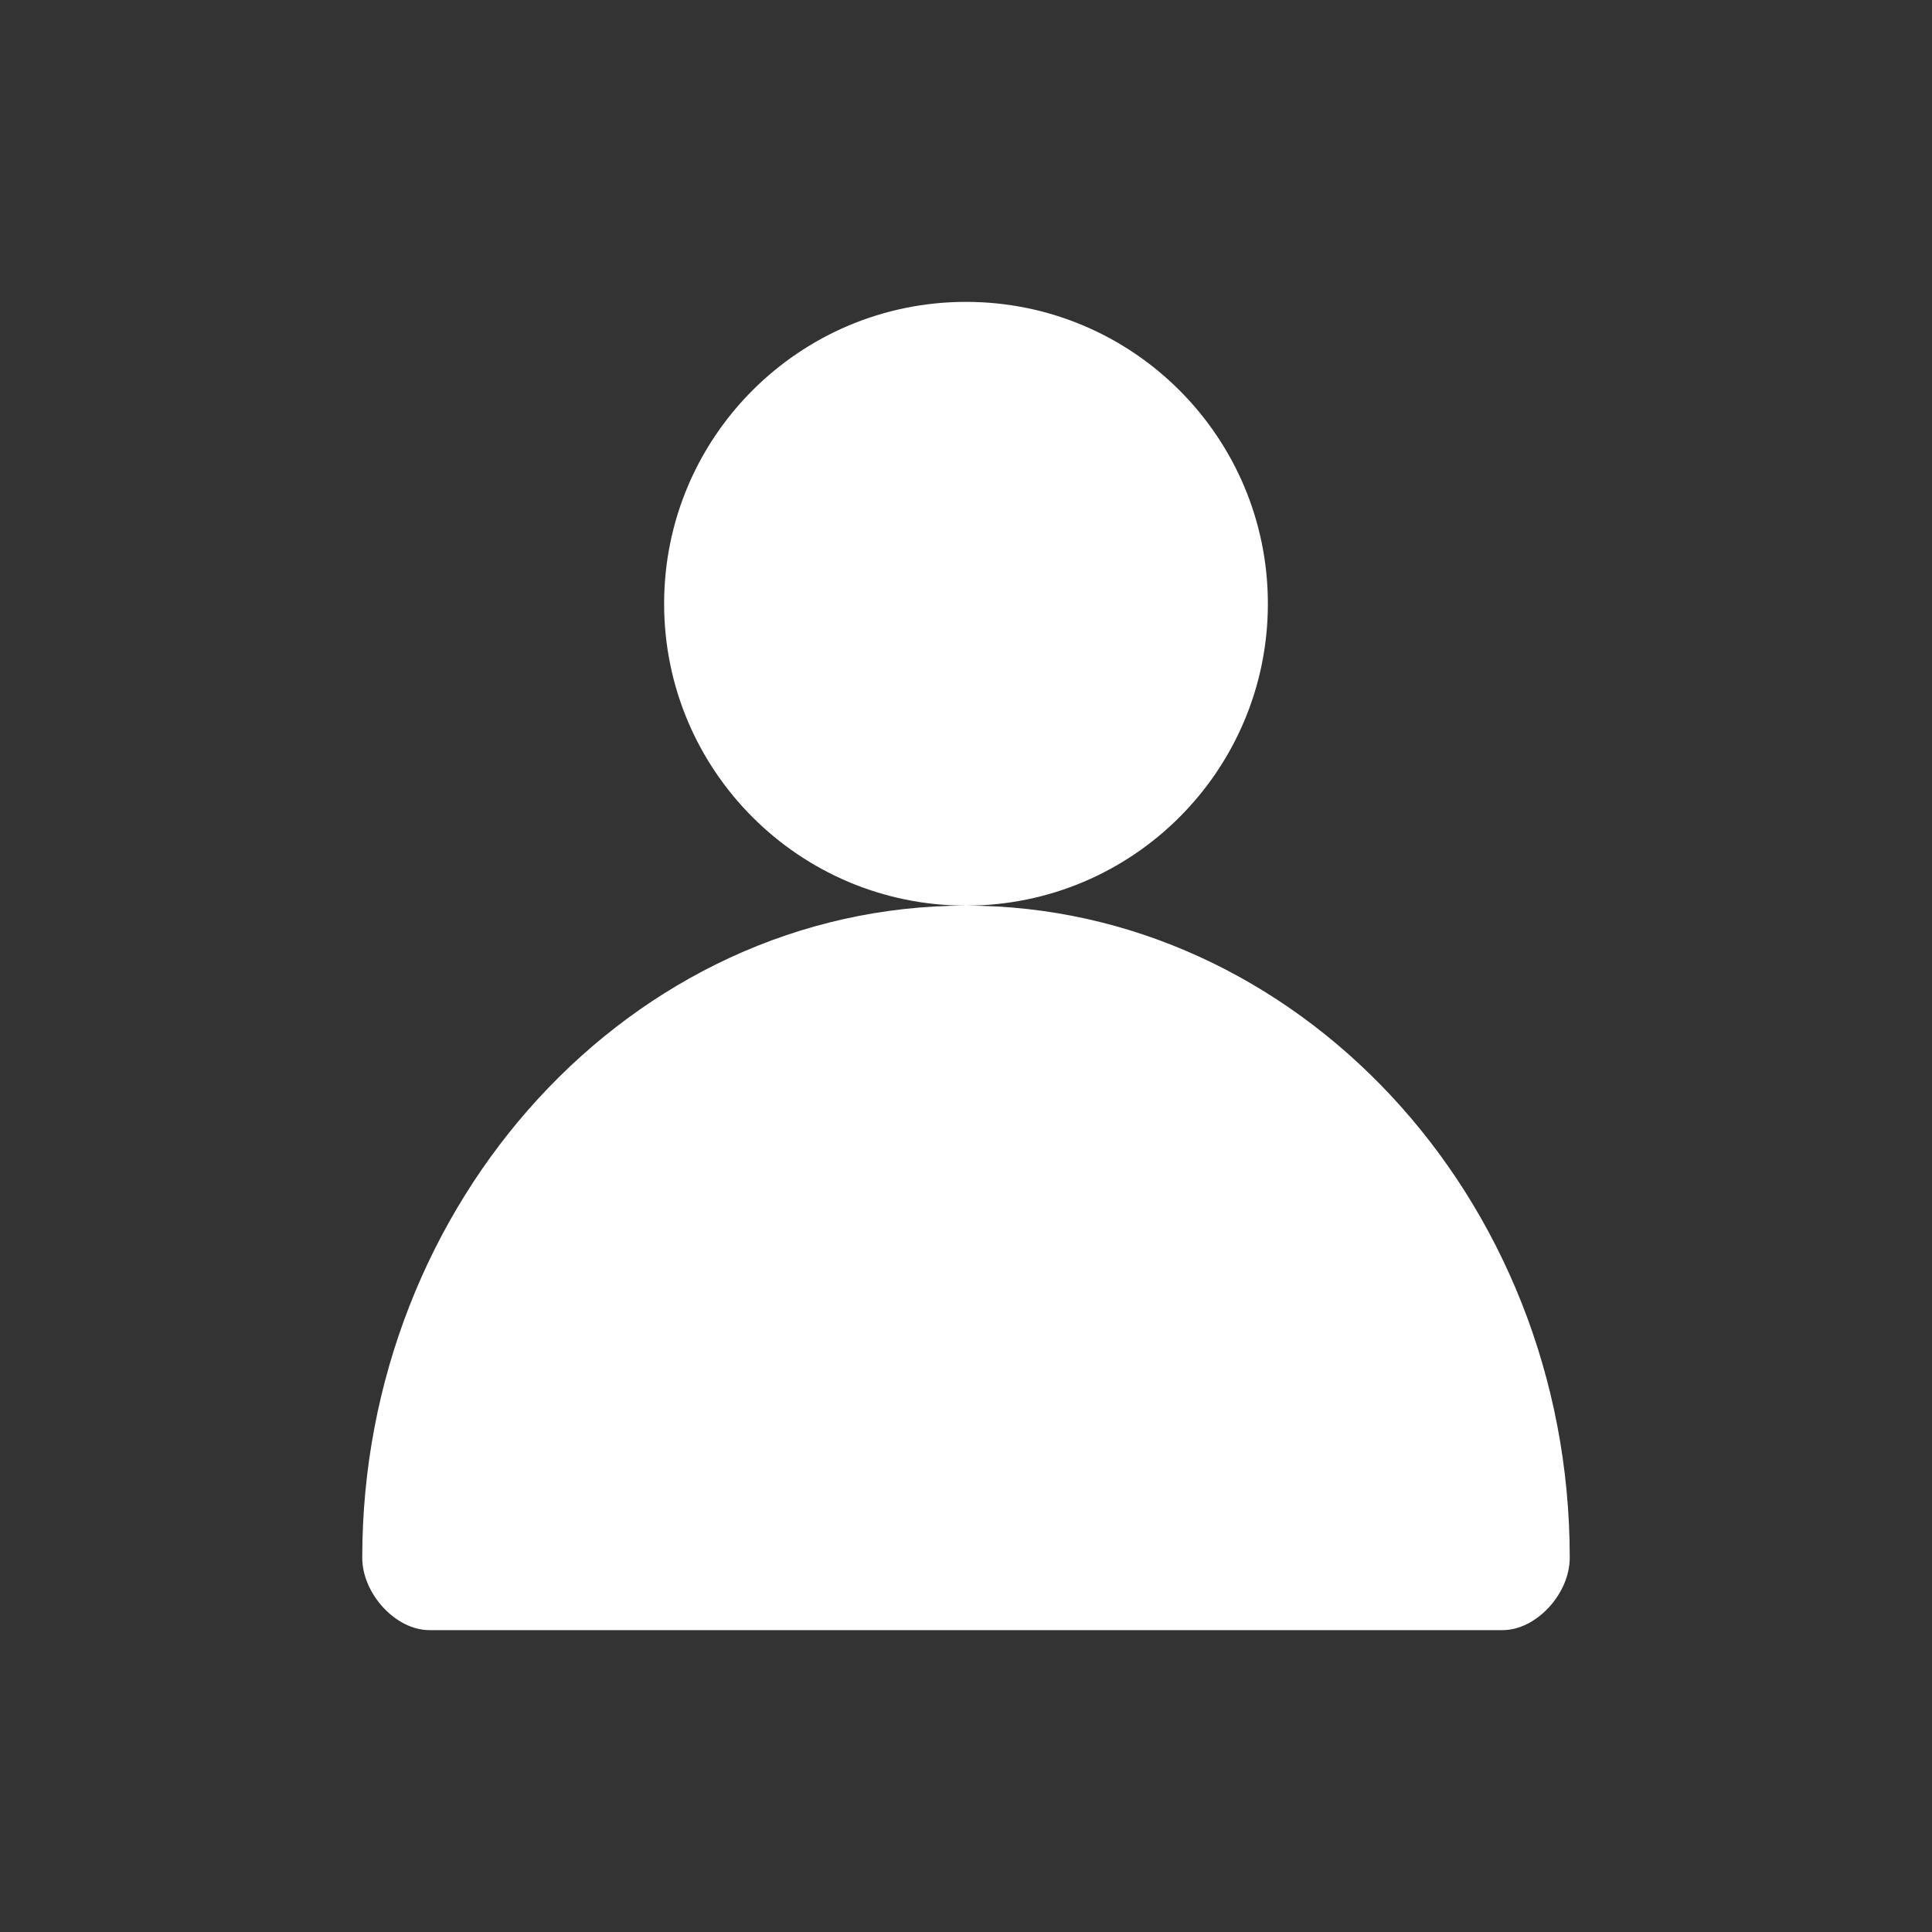 <svg width="32" height="32" viewBox="0 0 32 32" fill="none" xmlns="http://www.w3.org/2000/svg">
<rect x="0" y="0" width="32" height="32" fill="#333333" stroke="none"/>
<path fill-rule="evenodd" clip-rule="evenodd" d="M21 10C21 12.761 18.761 15 16 15C13.239 15 11 12.761 11 10C11 7.239 13.239 5 16 5C18.761 5 21 7.239 21 10ZM16 15C21.444 15 26 19.8 26 25.8C26 26.4 25.444 27 24.889 27H7.111C6.556 27 6 26.4 6 25.8C6 19.92 10.444 15 16 15Z" fill="white"/>
</svg>
